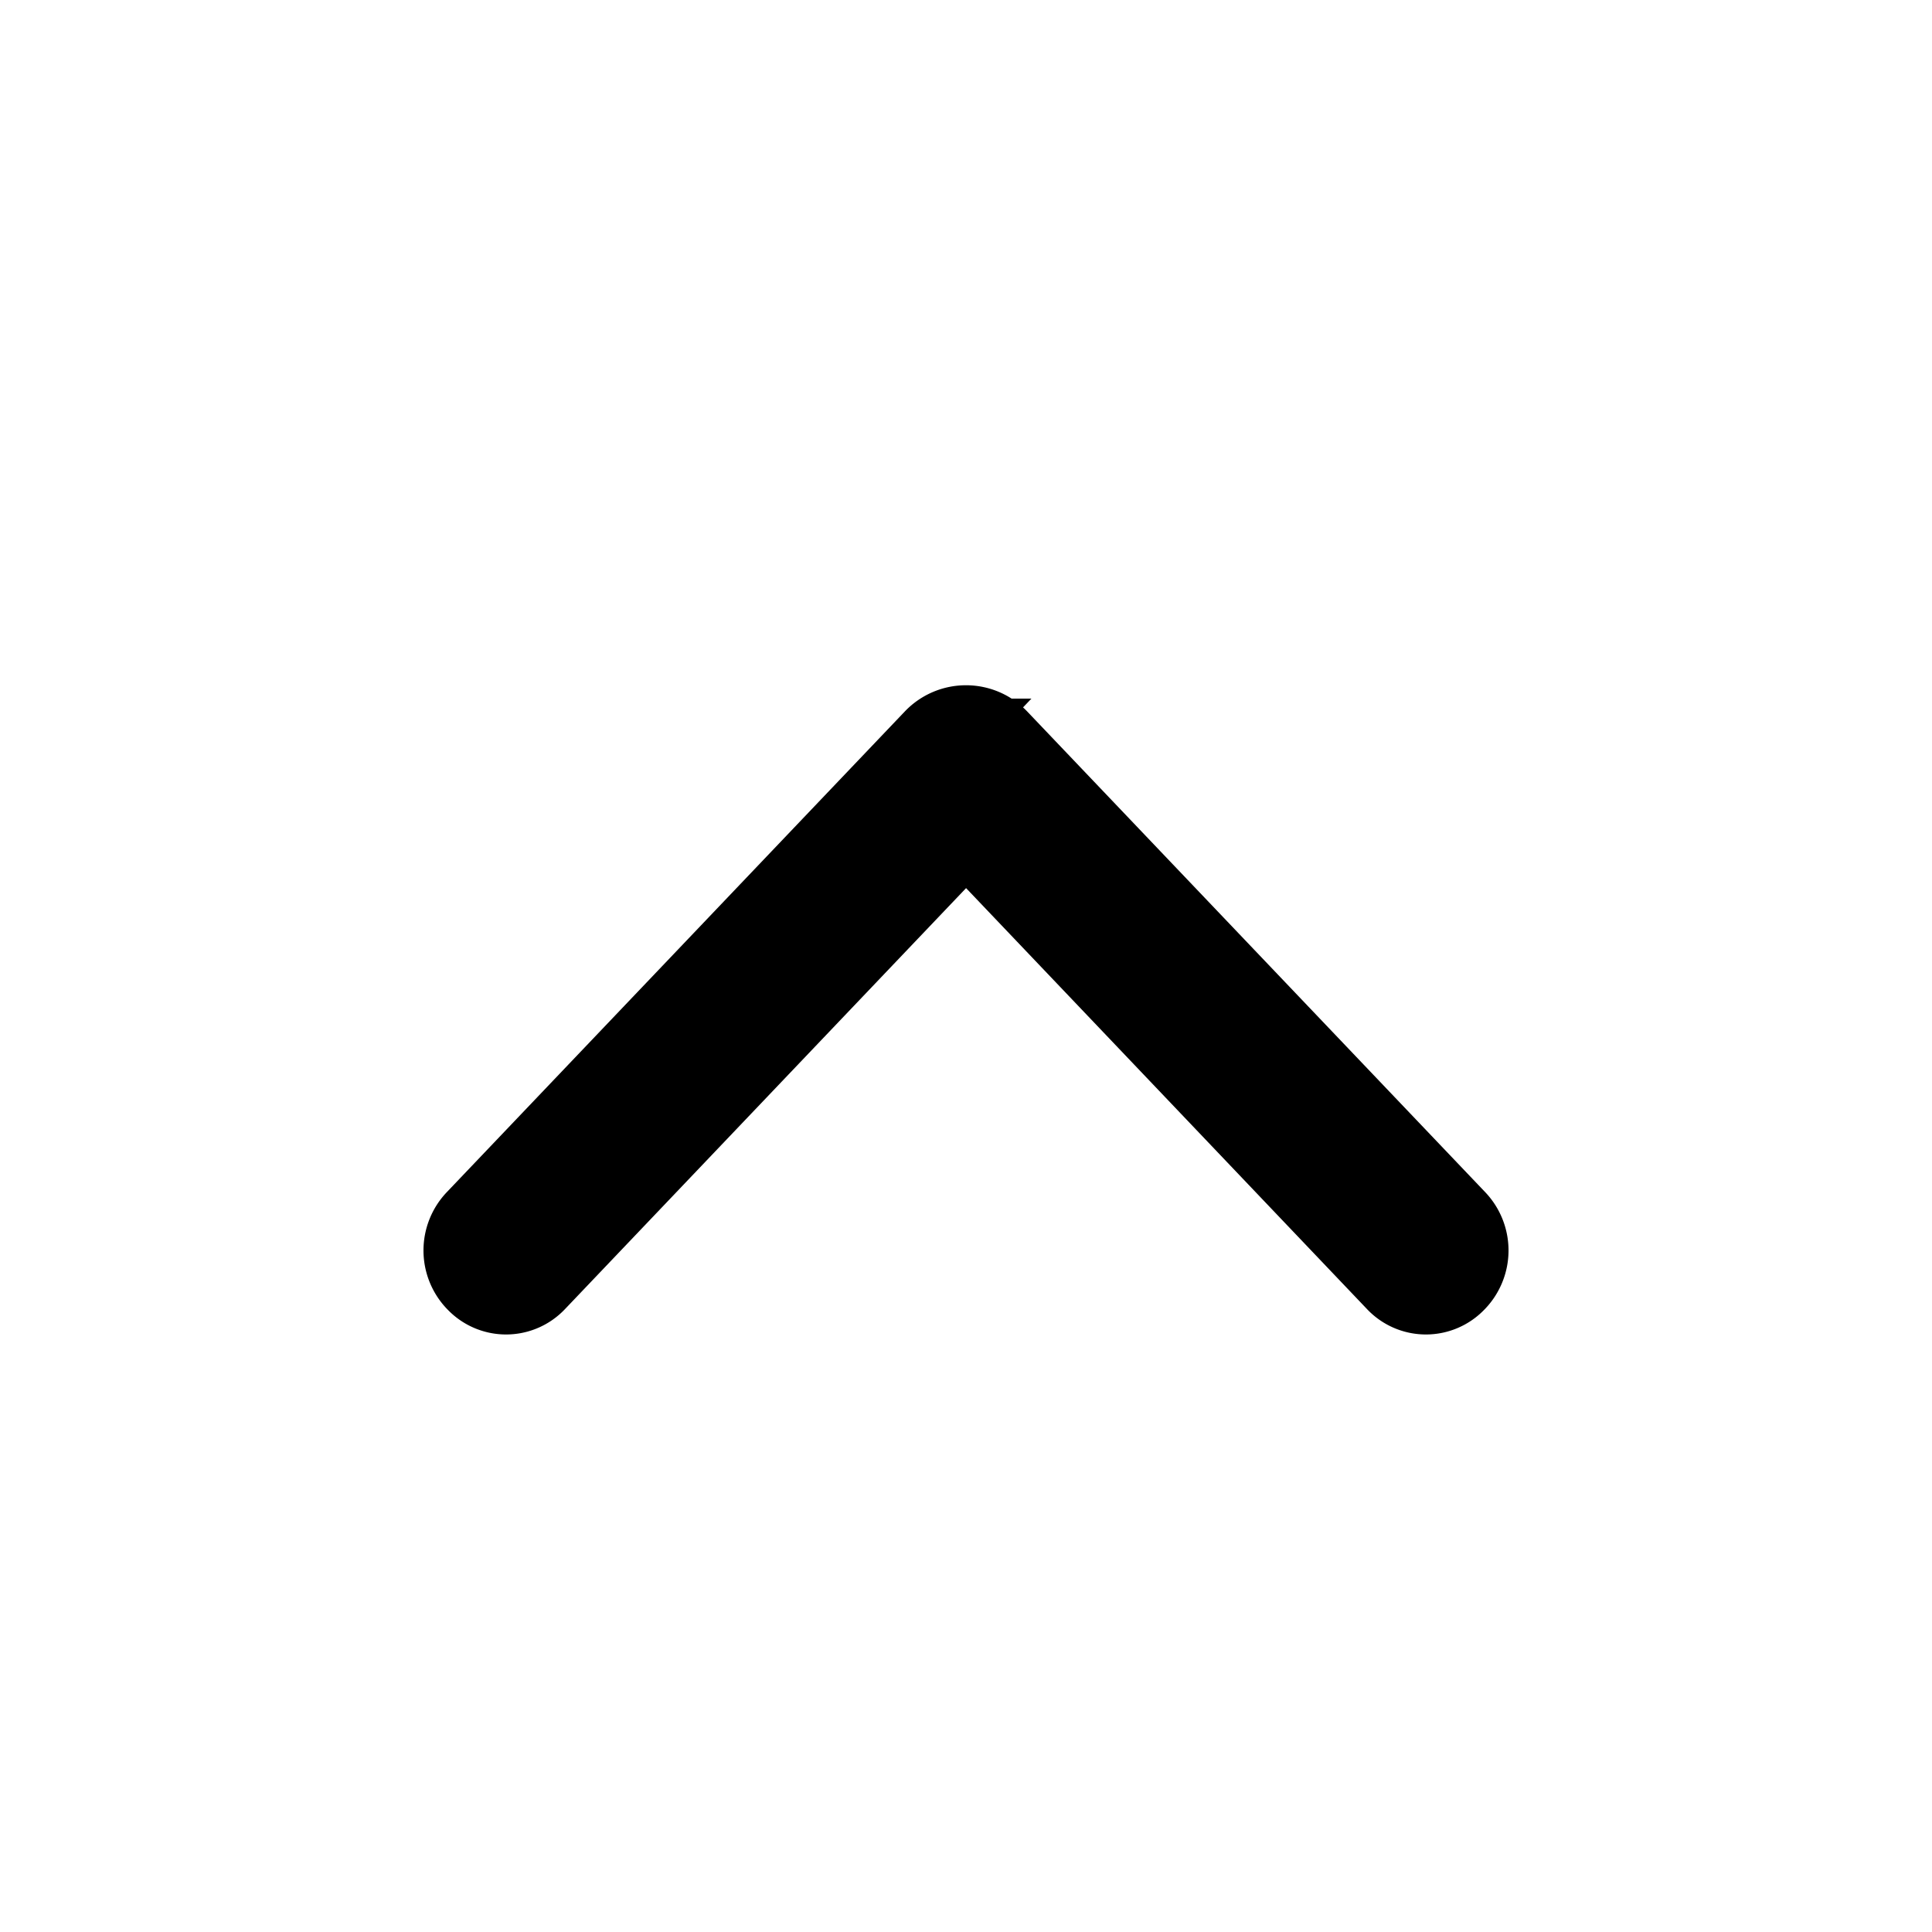 <svg width="64px" height="64px" viewBox="-204.8 -204.8 1433.60 1433.60" xmlns="http://www.w3.org/2000/svg" fill="#000000" stroke="#000000" stroke-width="61.44">
	<g id="SVGRepo_bgCarrier" stroke-width="0">
	</g>
	<g id="SVGRepo_tracerCarrier" stroke-linecap="round" stroke-linejoin="round">
	</g>
	<g id="SVGRepo_iconCarrier">
		<path fill="#000000" d="m488.832 344.32-339.84 356.672a32 32 0 0 0 0 44.16l.384.384a29.44 29.44 0 0 0 42.688 0l320-335.872 319.872 335.872a29.44 29.44 0 0 0 42.688 0l.384-.384a32 32 0 0 0 0-44.16L535.168 344.32a32 32 0 0 0-46.336 0z">
		</path>
	</g>
</svg>
